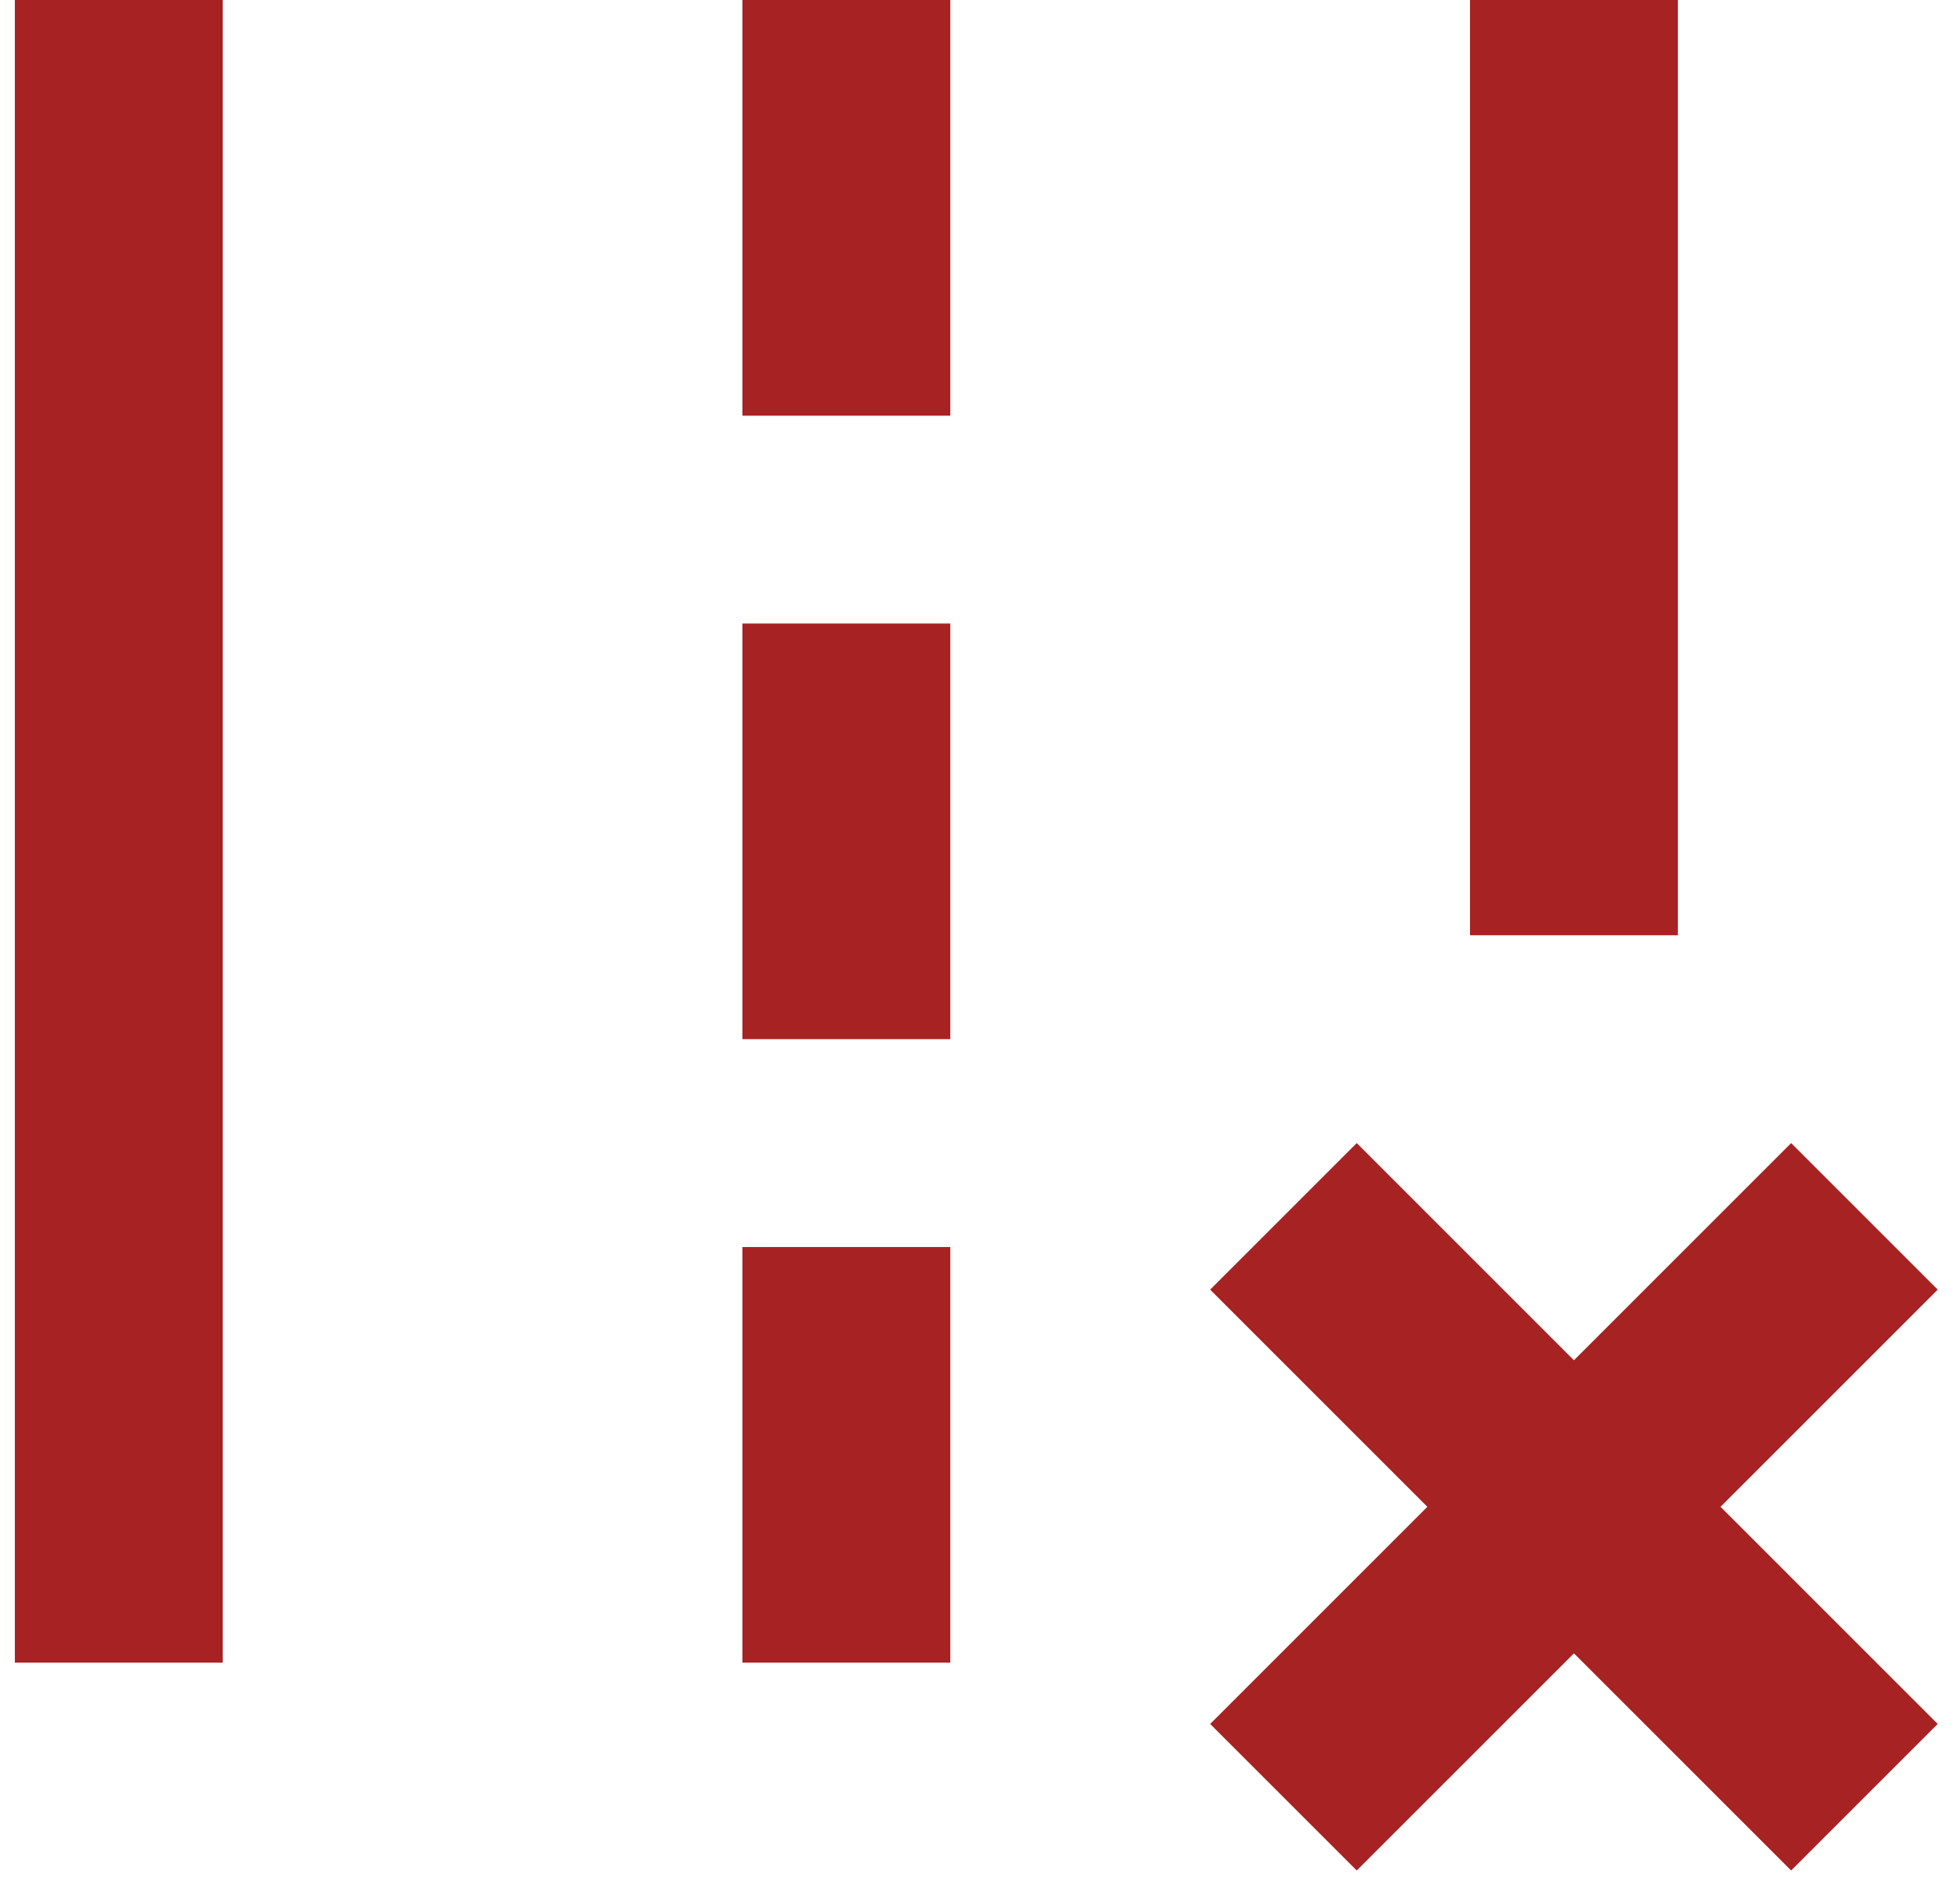 <svg width="33" height="32" viewBox="0 0 33 32" fill="none" xmlns="http://www.w3.org/2000/svg">
    <path d="M24.75 0H28.25V15.75H24.75V0ZM0.25 0H3.75V28H0.25V0ZM12.5 0H16V7H12.5V0ZM12.5 10.5H16V17.5H12.5V10.5ZM12.5 21H16V28H12.5V21ZM32.625 21.718L30.157 19.25L26.5 22.907L22.843 19.25L20.375 21.718L24.032 25.375L20.375 29.032L22.843 31.5L26.5 27.843L30.157 31.5L32.625 29.032L28.968 25.375L32.625 21.718Z" fill="#A72323"/>
    </svg>
    